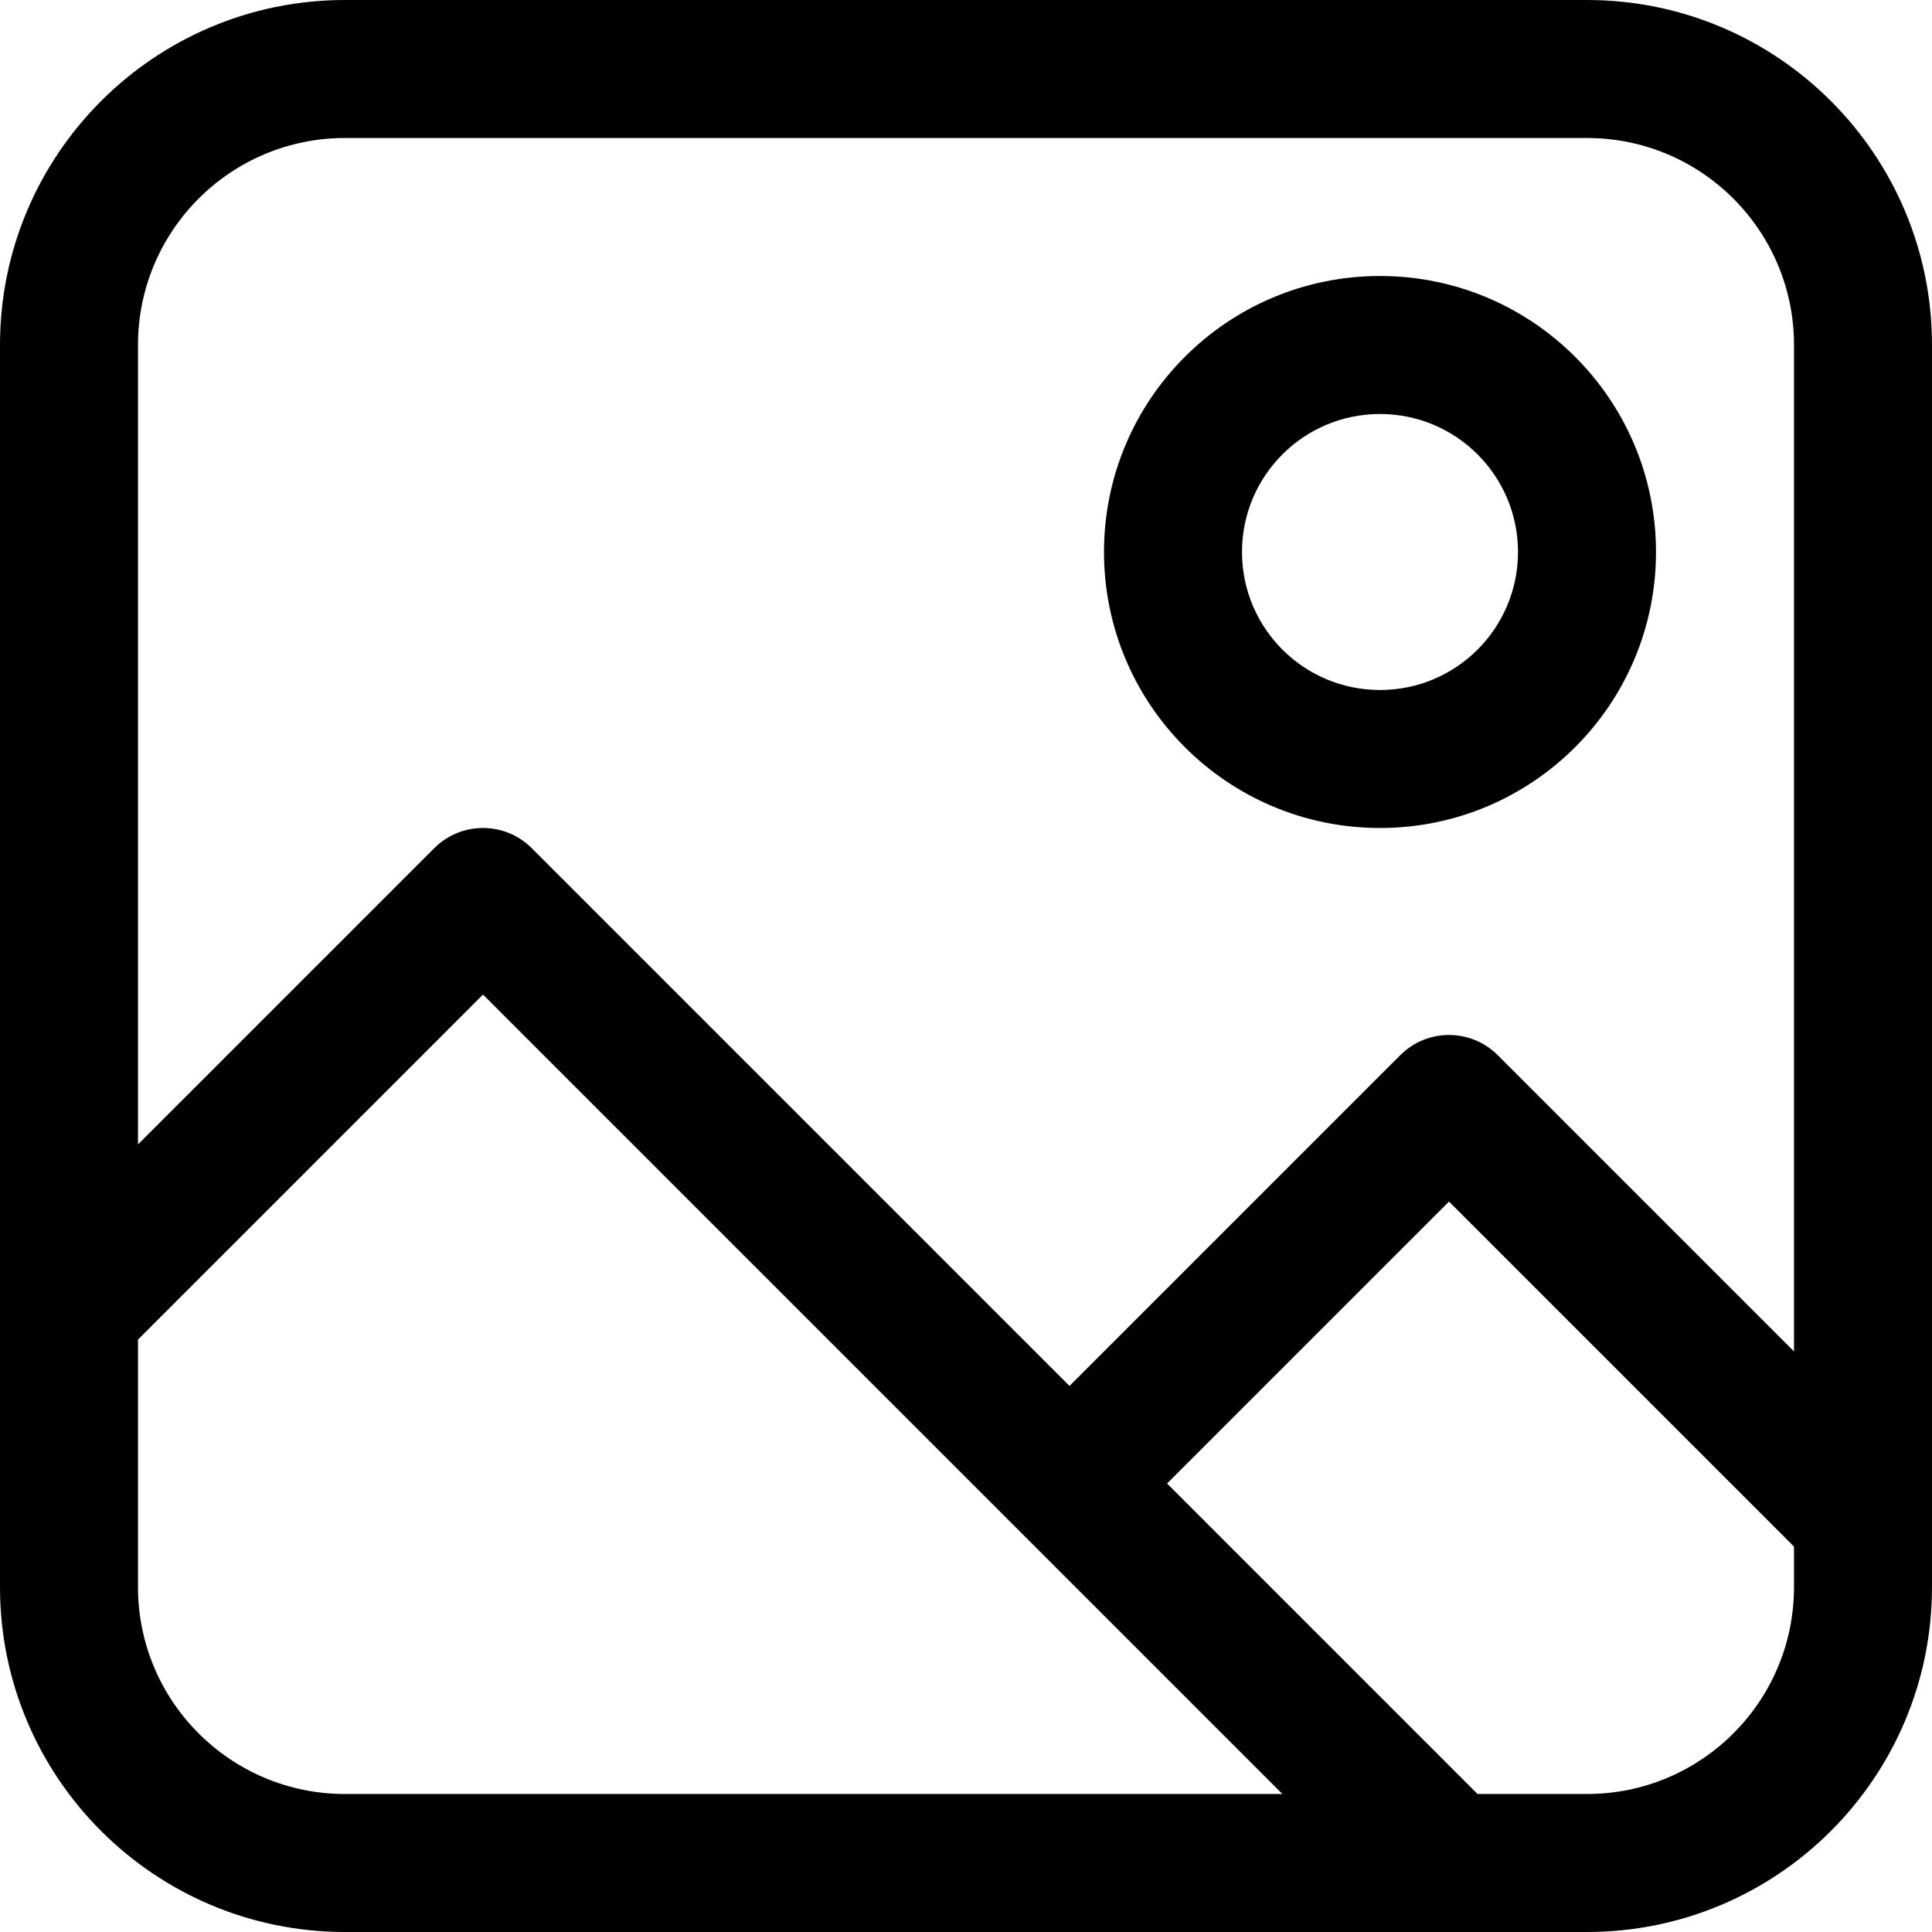 <svg width="28" height="28" viewBox="0 0 28 28" fill="none" xmlns="http://www.w3.org/2000/svg">
<path fill-rule="evenodd" clip-rule="evenodd" d="M5 2C3.343 2 2 3.343 2 5V16.586L6.293 12.293C6.683 11.902 7.317 11.902 7.707 12.293L15.5 20.086L20.293 15.293C20.683 14.902 21.317 14.902 21.707 15.293L26 19.586V5C26 3.343 24.657 2 23 2H5ZM28 5C28 2.239 25.761 0 23 0H5C2.239 0 0 2.239 0 5V23C0 25.761 2.239 28 5 28H23C25.761 28 28 25.761 28 23V5ZM26 22.414L21 17.414L16.914 21.5L21.414 26H23C24.657 26 26 24.657 26 23V22.414ZM18.586 26L7 14.414L2 19.414V23C2 24.657 3.343 26 5 26H18.586ZM20 6C18.895 6 18 6.895 18 8C18 9.105 18.895 10 20 10C21.105 10 22 9.105 22 8C22 6.895 21.105 6 20 6ZM16 8C16 5.791 17.791 4 20 4C22.209 4 24 5.791 24 8C24 10.209 22.209 12 20 12C17.791 12 16 10.209 16 8Z" fill="black"/>
</svg>

